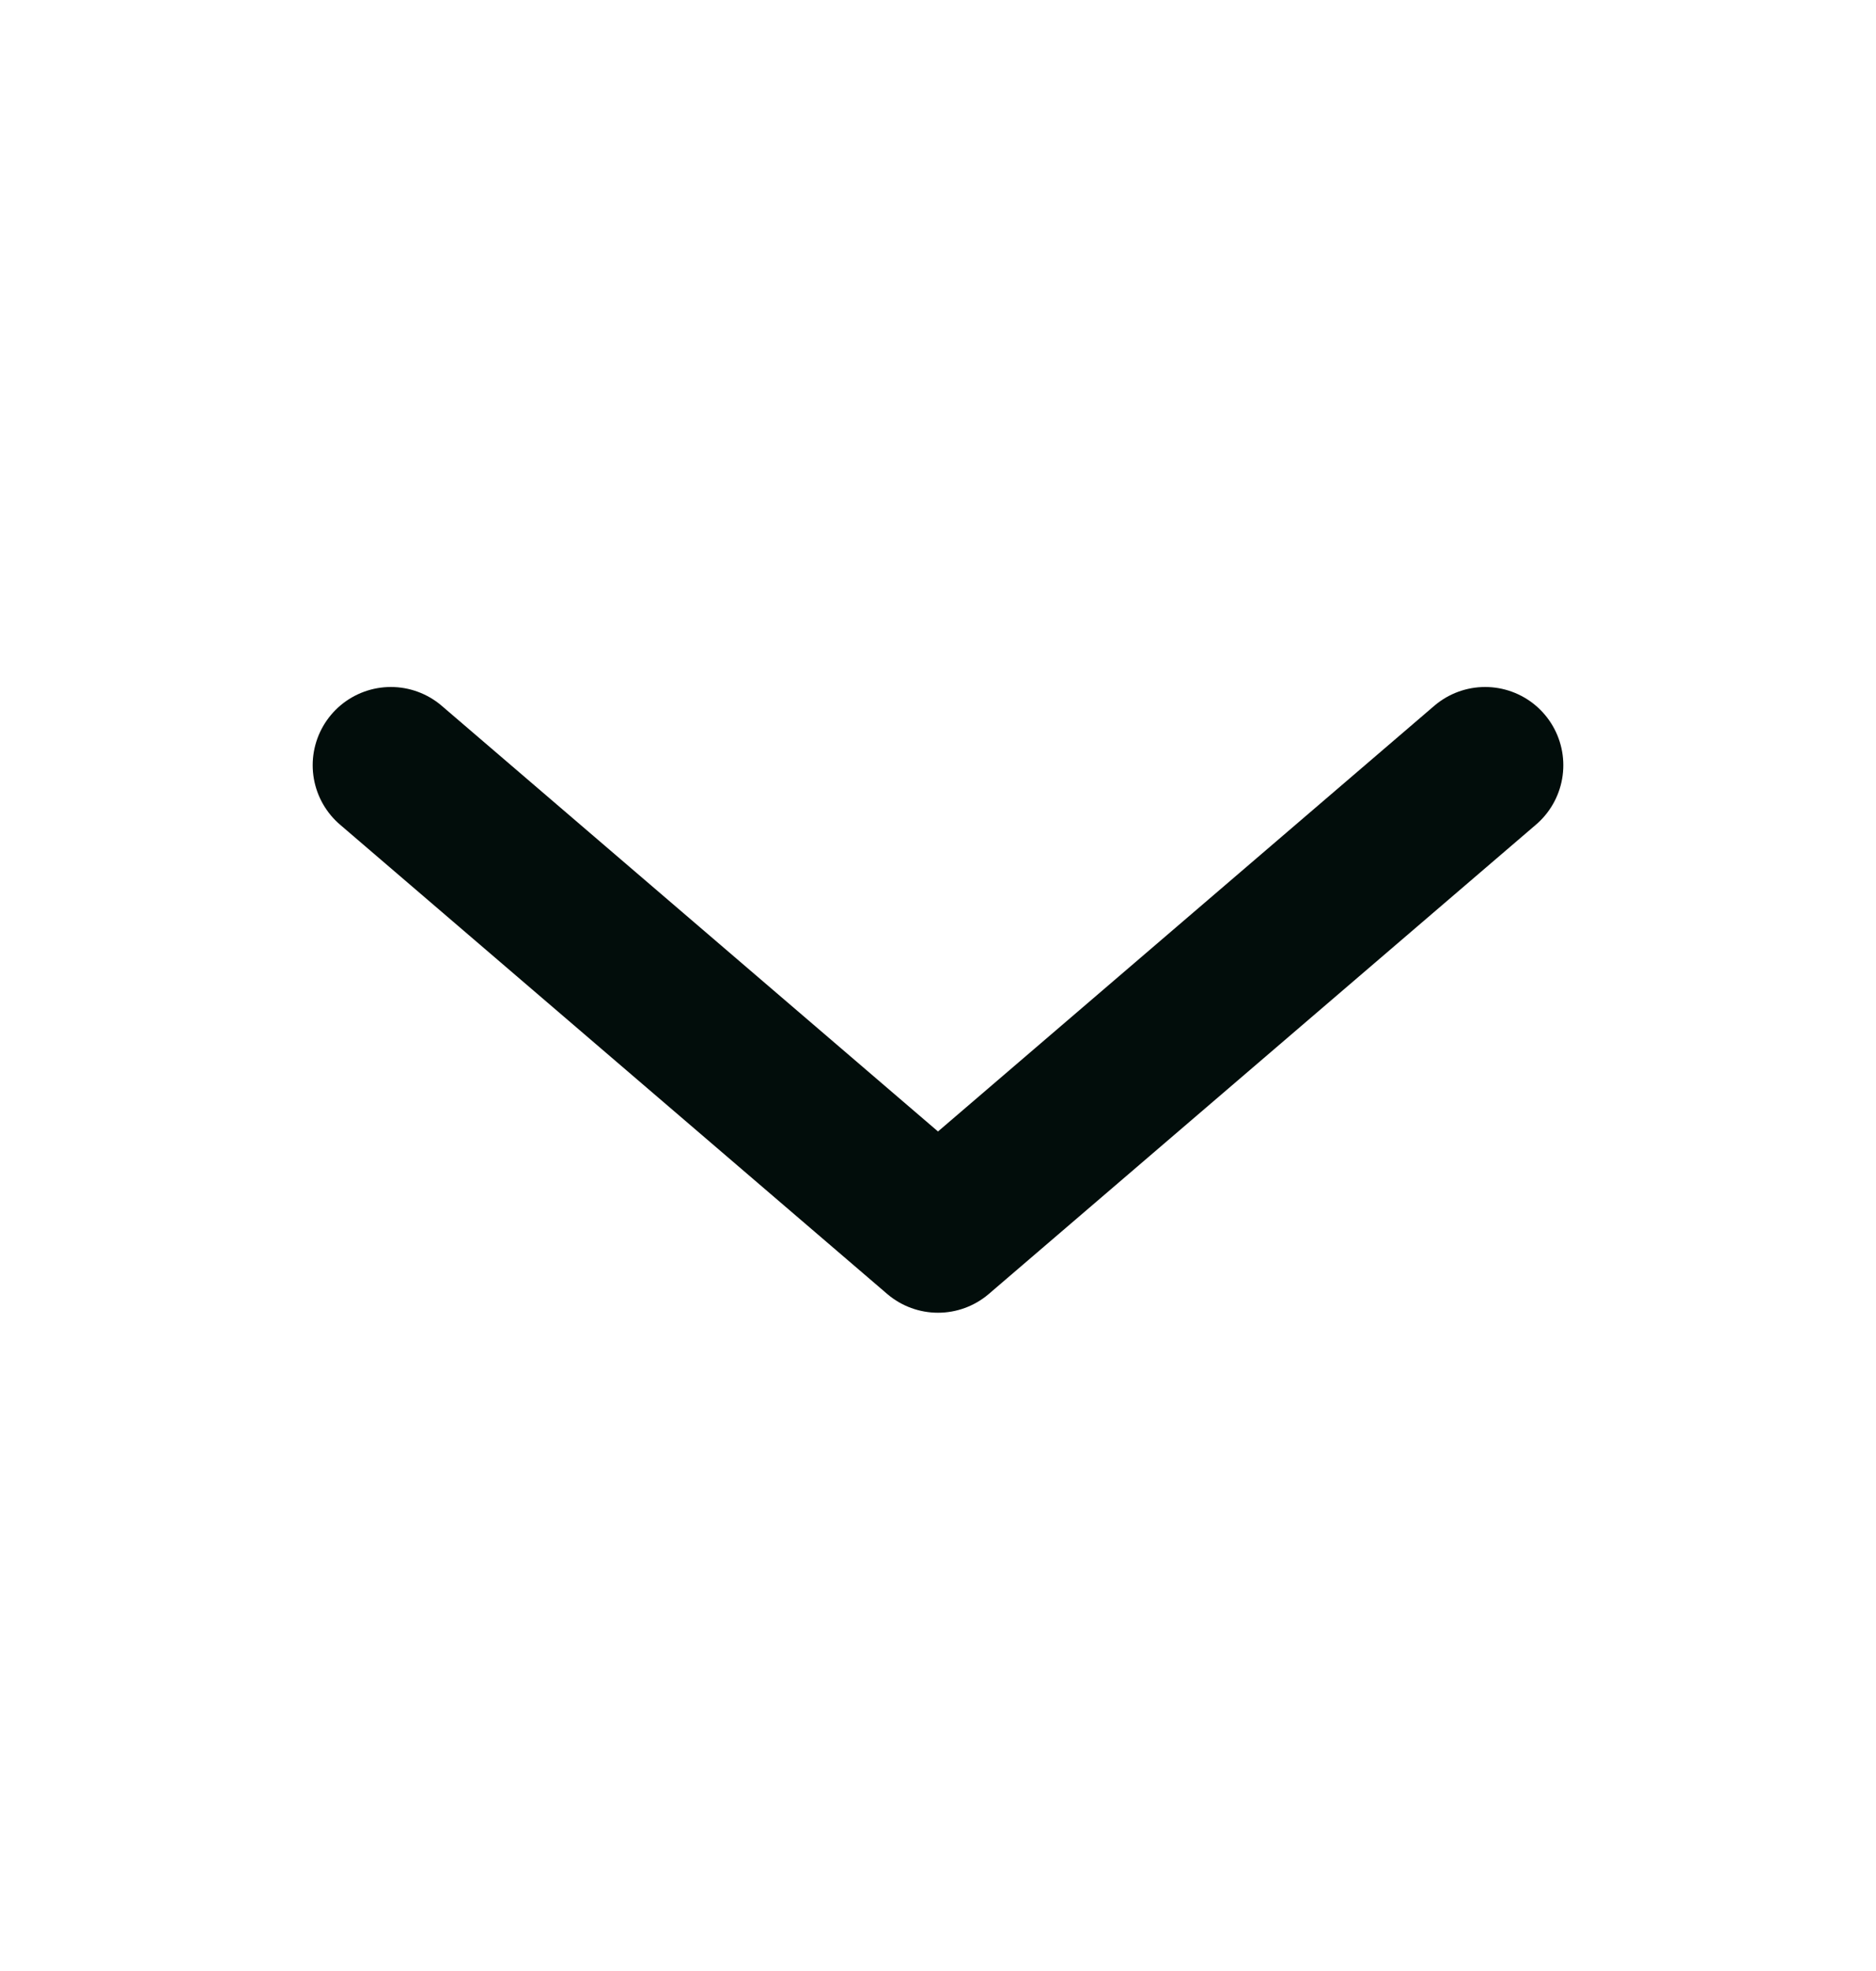 <svg width="20" height="21" viewBox="0 0 20 21" fill="none" xmlns="http://www.w3.org/2000/svg">
<path d="M4.167 8.153L10 13.153L15.833 8.153" stroke="#020D0B" stroke-width="1.667" stroke-linecap="round" stroke-linejoin="round"/>
</svg>
